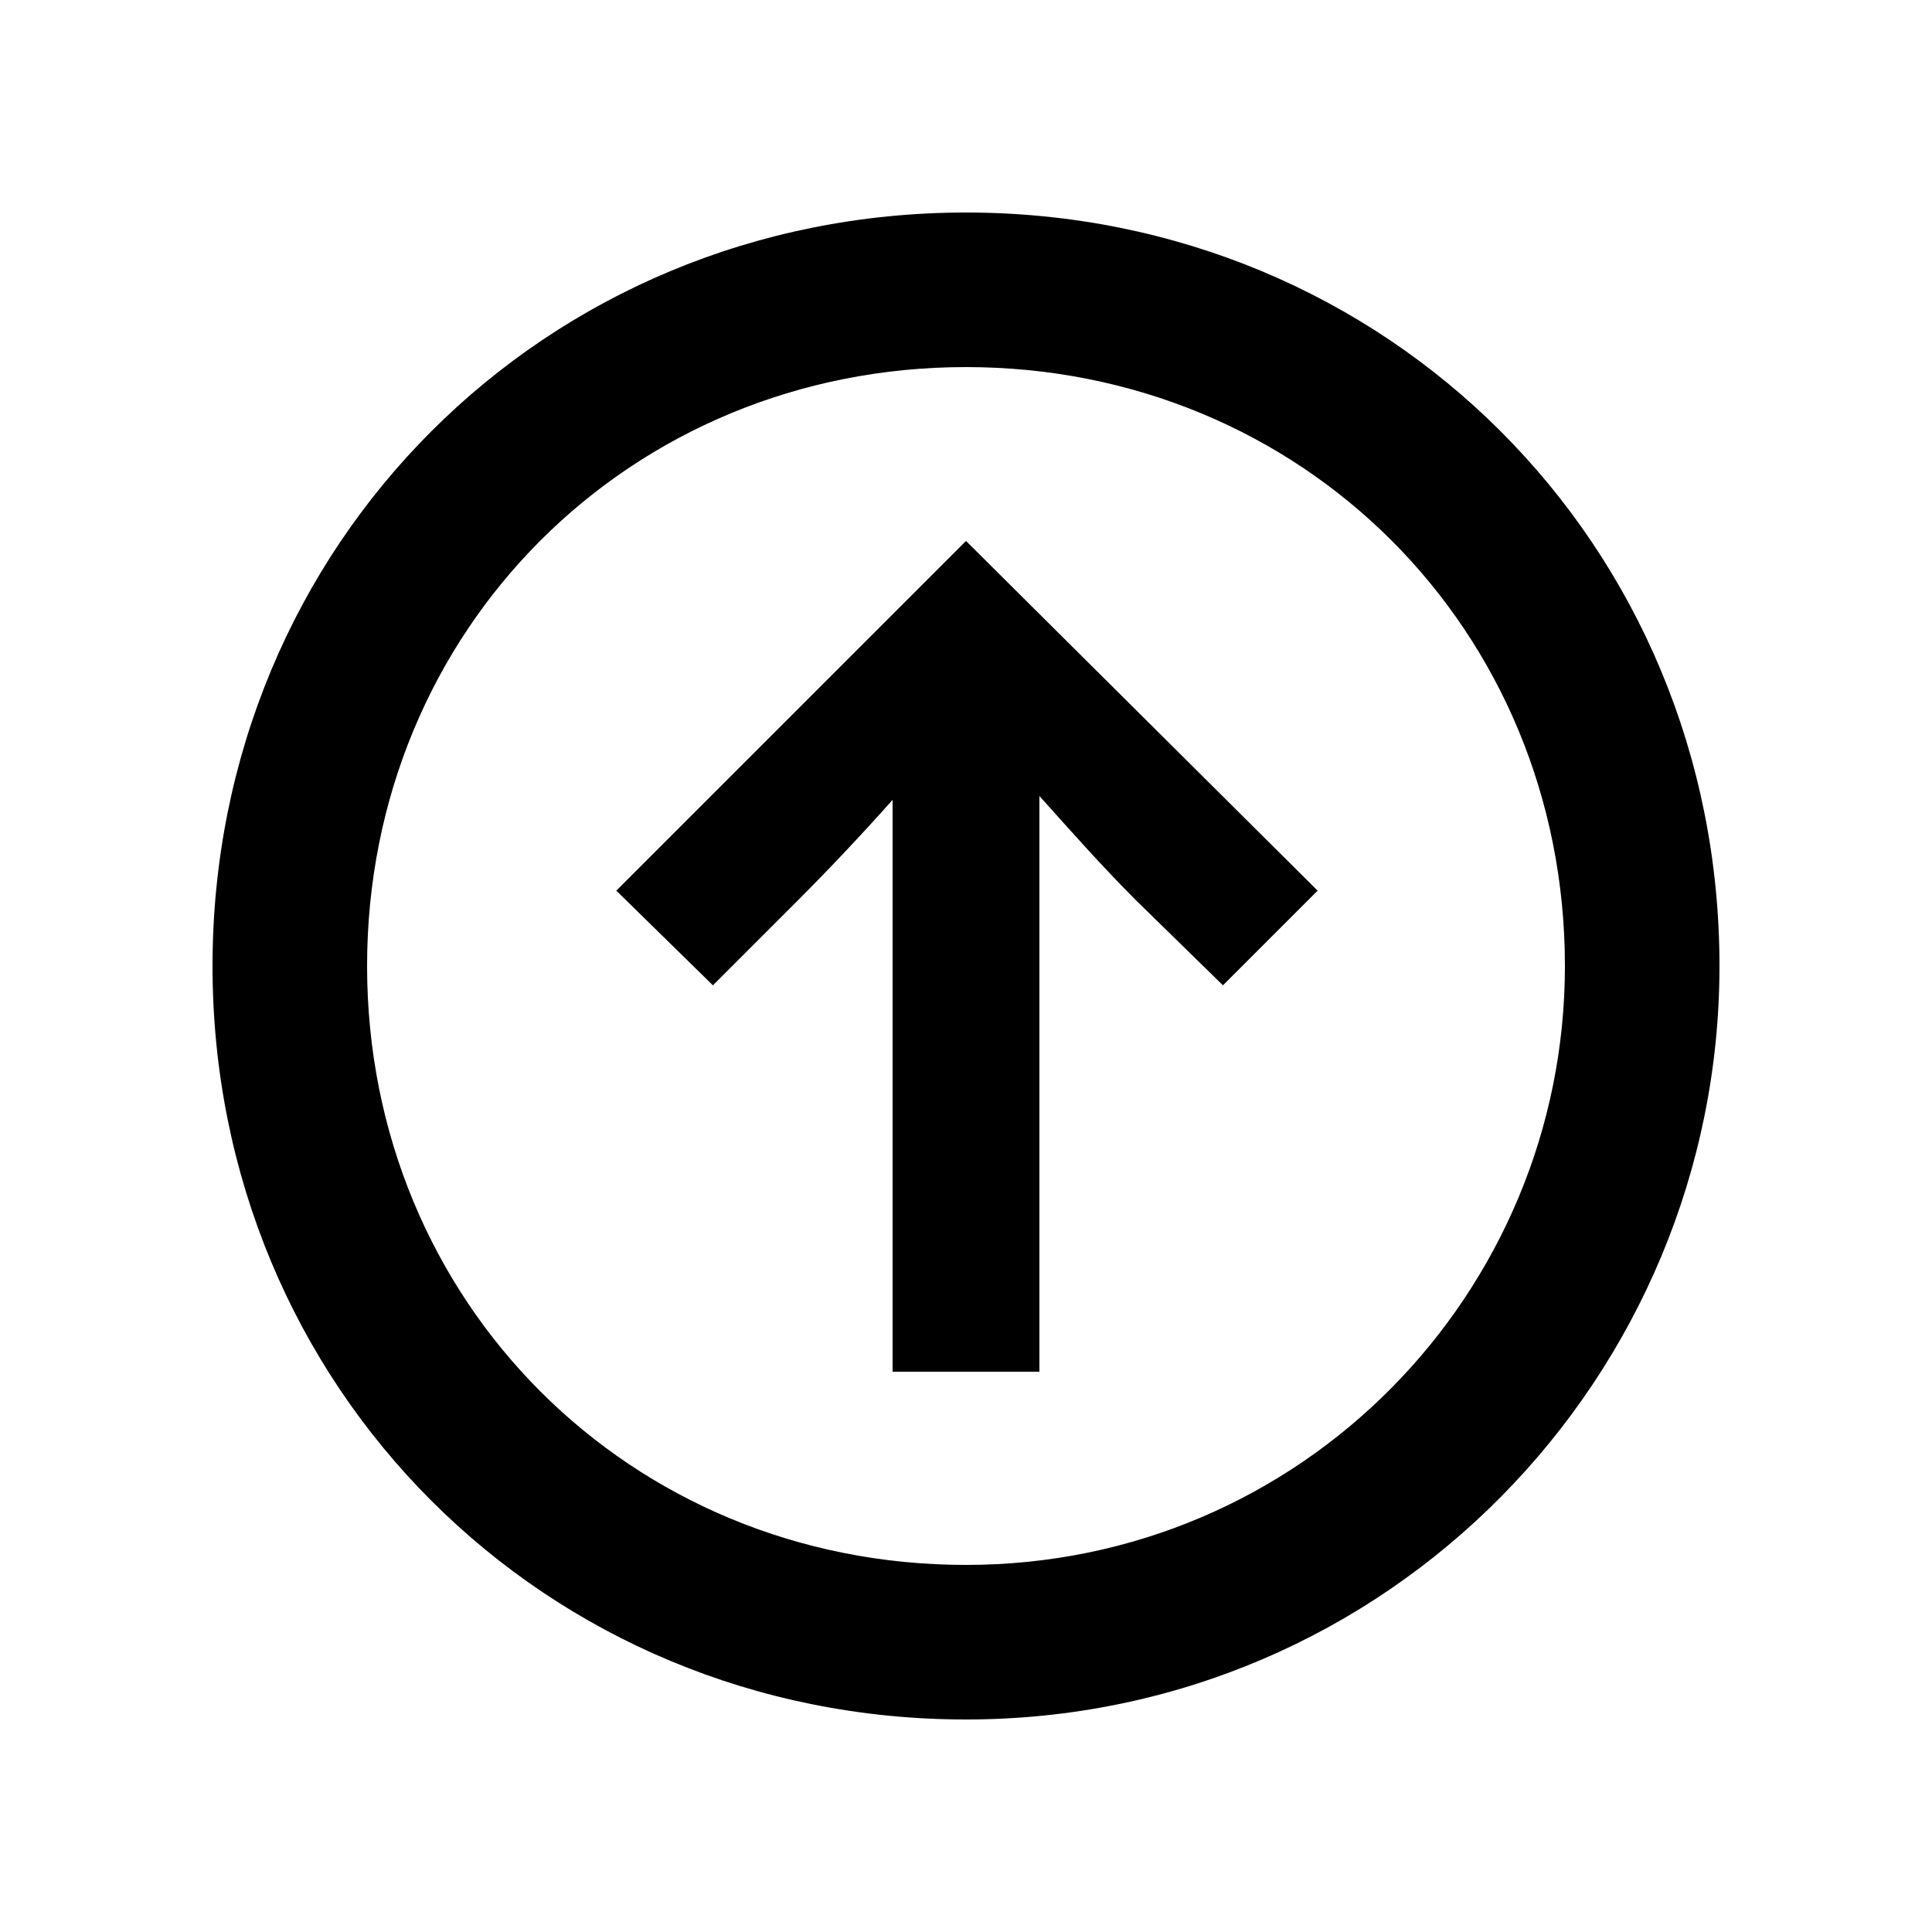 <svg width="24" height="24" viewBox="0 0 24 24" fill="none" xmlns="http://www.w3.org/2000/svg">
<path d="M11.088 9.936V17.04H12.912V9.888C13.32 10.344 13.704 10.776 14.112 11.184L15.192 12.24L16.368 11.064L12 6.72L7.656 11.064L8.856 12.24L9.912 11.184C10.296 10.8 10.704 10.368 11.088 9.936ZM2.64 12C2.64 17.232 6.768 21.36 12 21.36C17.256 21.36 21.36 17.088 21.36 12C21.36 6.768 17.232 2.64 12 2.64C6.768 2.64 2.64 6.768 2.64 12ZM4.56 12C4.56 7.824 7.824 4.56 12 4.56C16.176 4.56 19.44 7.824 19.44 12C19.44 16.056 16.176 19.44 12 19.44C7.824 19.44 4.56 16.176 4.56 12Z" fill="black"/>
</svg>
